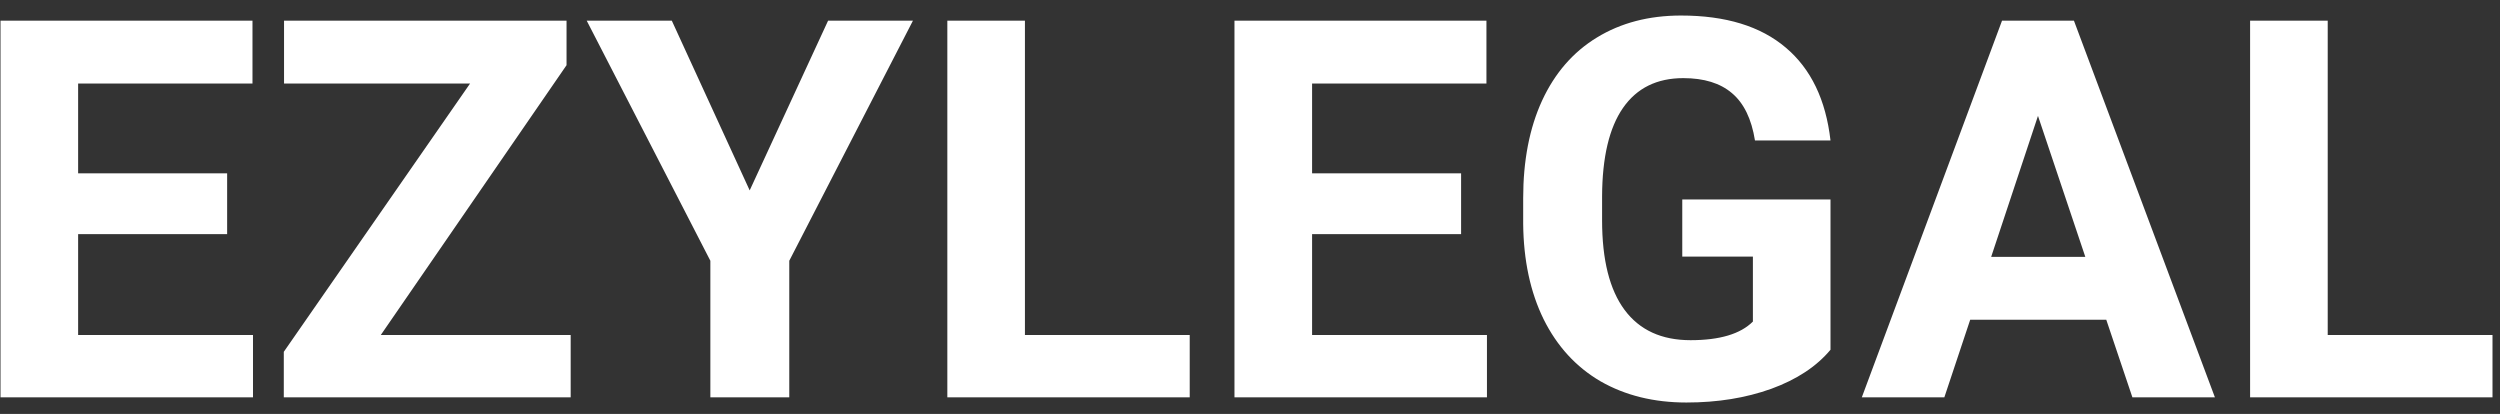 <svg width="151" height="25" viewBox="0 0 151 25" fill="none" xmlns="http://www.w3.org/2000/svg">
<rect x="0" y="0" width="151" height="25" fill="#333333" stroke="none"/>
<path d="M13.719 14.141H4.719V20.234H15.281V24H0.031V1.25H15.25V5.047H4.719V10.469H13.719V14.141ZM23 20.234H34.469V24H17.141V21.25L28.391 5.047H17.156V1.25H34.219V3.938L23 20.234ZM45.281 11.5L50.016 1.25H55.141L47.672 15.75V24H42.906V15.75L35.438 1.25H40.578L45.281 11.5ZM61.906 20.234H71.859V24H57.219V1.25H61.906V20.234ZM88.25 14.141H79.25V20.234H89.812V24H74.562V1.25H89.781V5.047H79.25V10.469H88.25V14.141ZM110.562 21.125C109.719 22.135 108.526 22.922 106.984 23.484C105.443 24.037 103.734 24.312 101.859 24.312C99.891 24.312 98.162 23.885 96.672 23.031C95.193 22.167 94.047 20.917 93.234 19.281C92.432 17.646 92.021 15.724 92 13.516V11.969C92 9.698 92.38 7.734 93.141 6.078C93.912 4.411 95.016 3.141 96.453 2.266C97.901 1.38 99.594 0.938 101.531 0.938C104.229 0.938 106.339 1.583 107.859 2.875C109.38 4.156 110.281 6.026 110.562 8.484H106C105.792 7.182 105.328 6.229 104.609 5.625C103.901 5.021 102.922 4.719 101.672 4.719C100.078 4.719 98.865 5.318 98.031 6.516C97.198 7.714 96.776 9.495 96.766 11.859V13.312C96.766 15.698 97.219 17.5 98.125 18.719C99.031 19.938 100.359 20.547 102.109 20.547C103.87 20.547 105.125 20.172 105.875 19.422V15.5H101.609V12.047H110.562V21.125ZM127.219 19.312H119L117.438 24H112.453L120.922 1.25H125.266L133.781 24H128.797L127.219 19.312ZM120.266 15.516H125.953L123.094 7L120.266 15.516ZM140.594 20.234H150.547V24H135.906V1.25H140.594V20.234Z" fill="white"/>
</svg>
